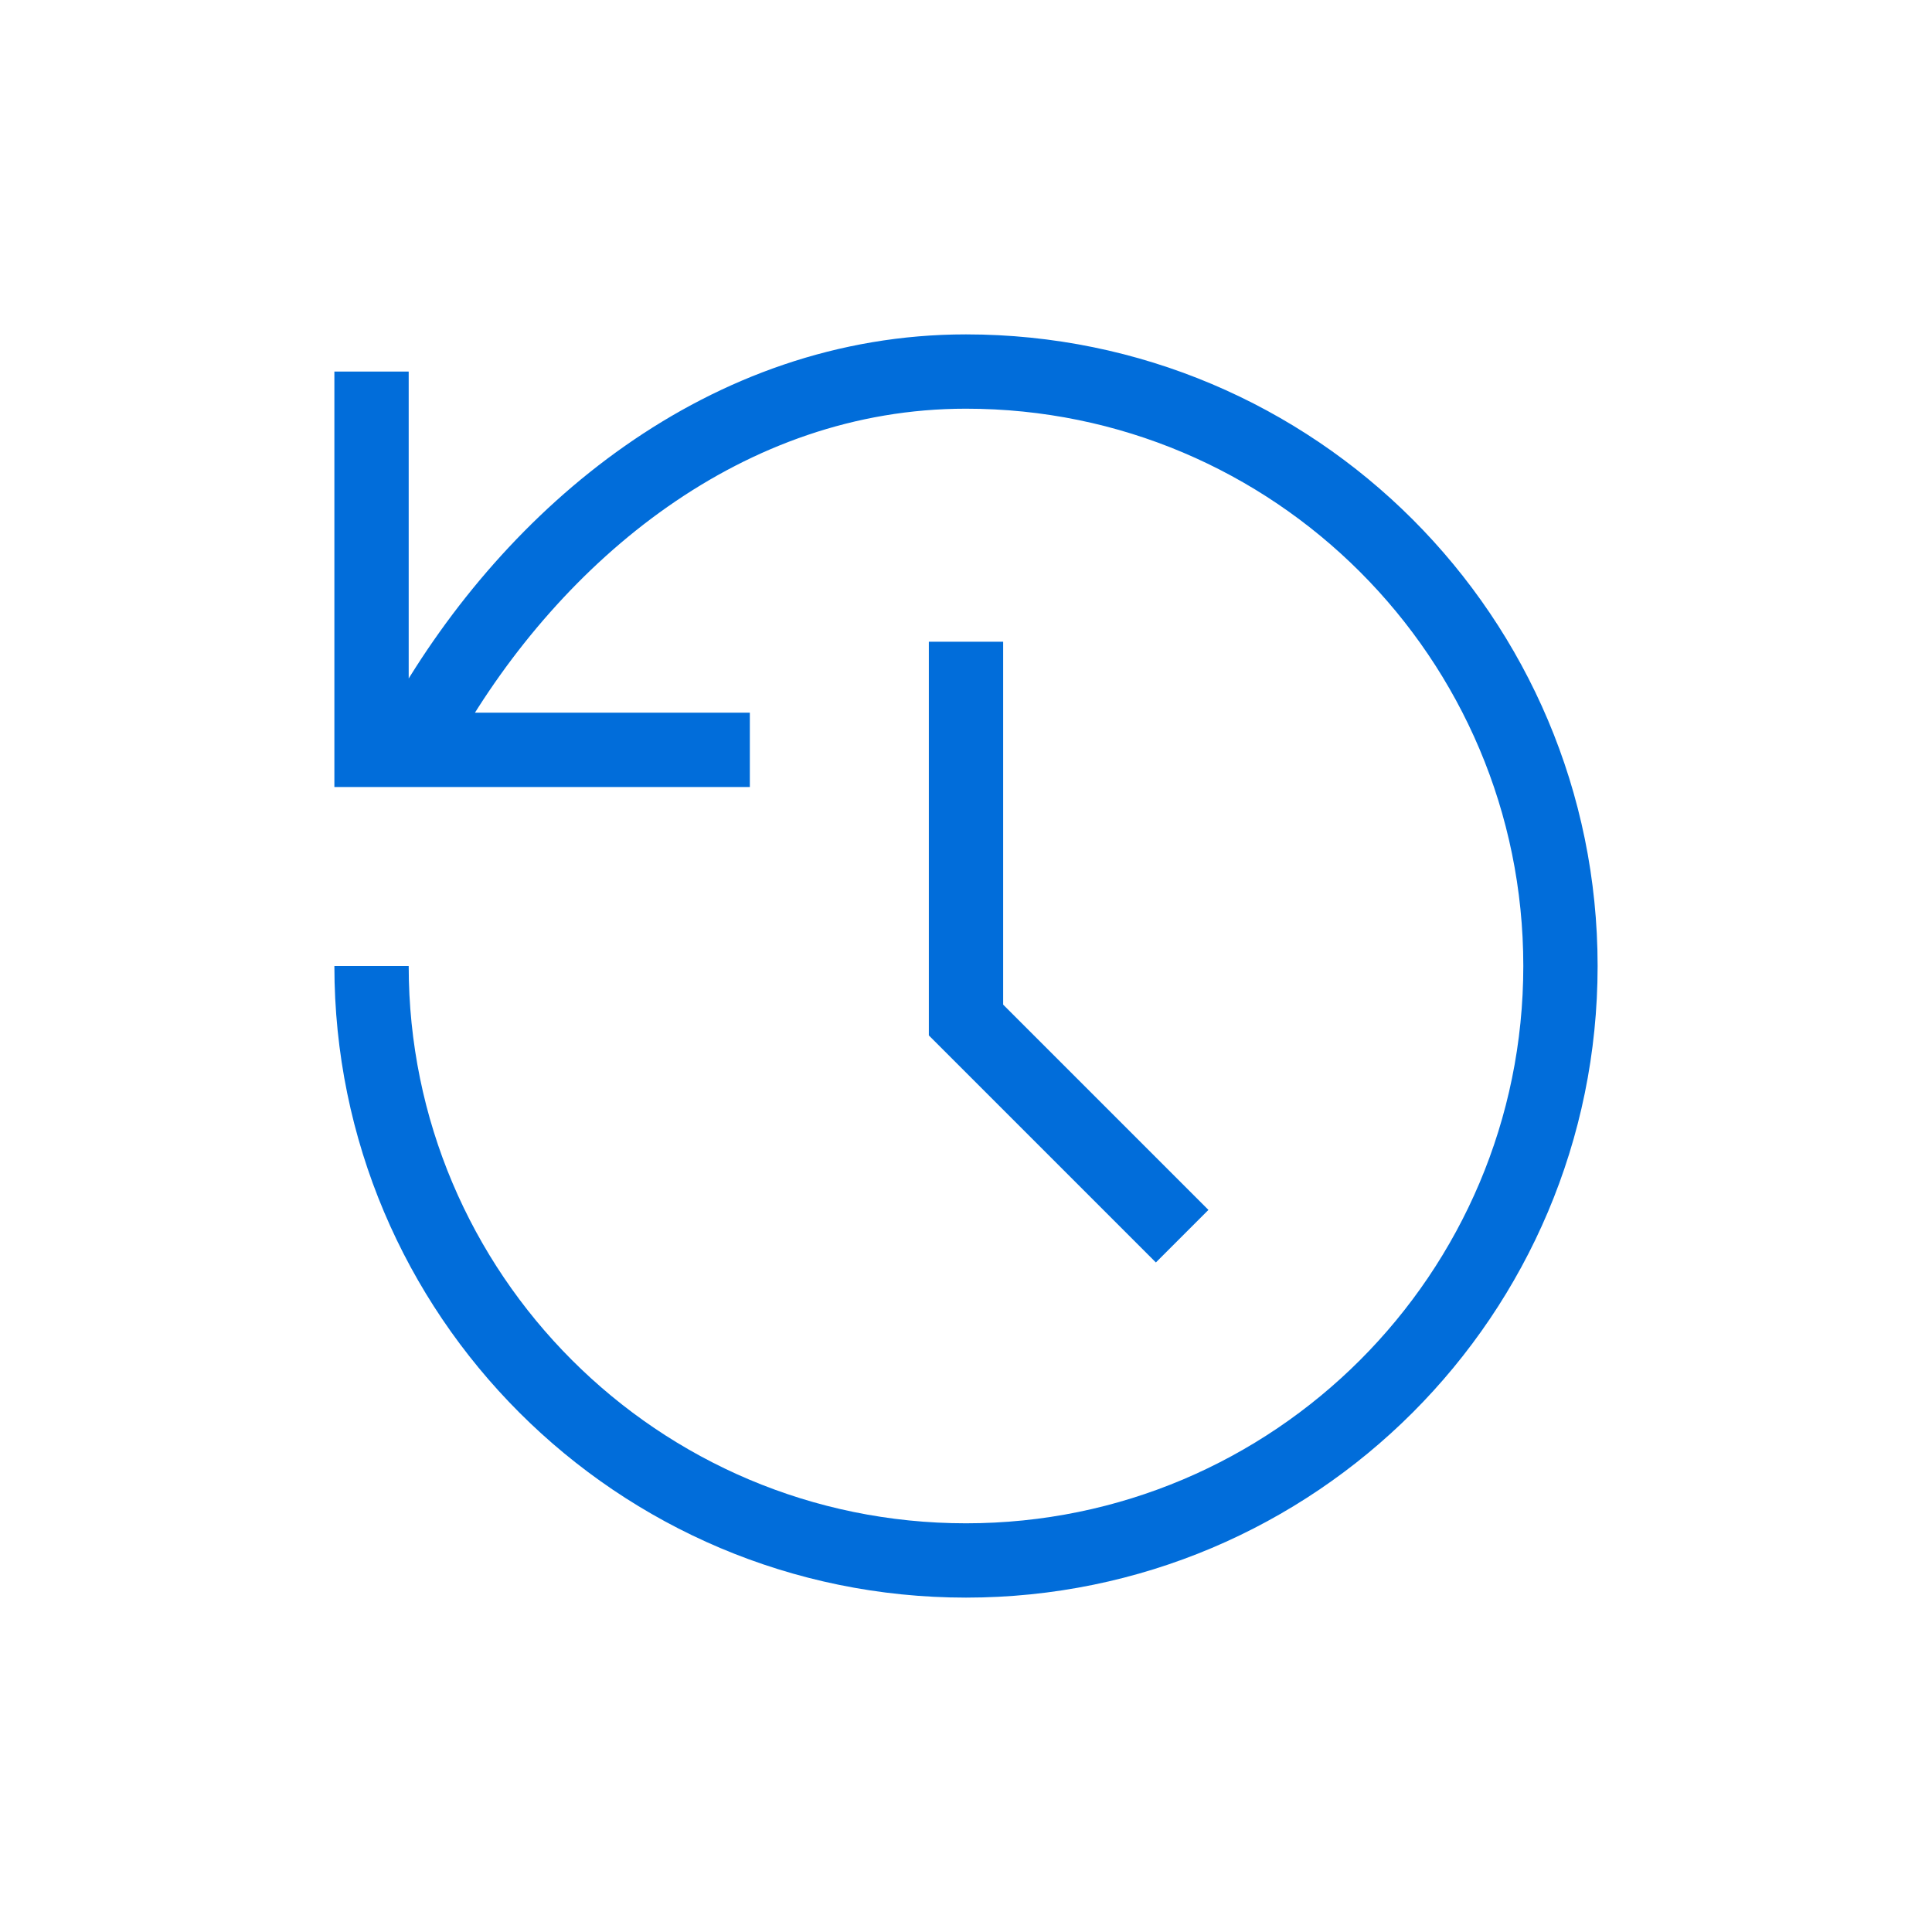<?xml version="1.0" encoding="UTF-8"?>
<svg width="19.5px" height="19.5px" viewBox="0 0 26 26" version="1.1" xmlns="http://www.w3.org/2000/svg" xmlns:xlink="http://www.w3.org/1999/xlink">
    <title>icon-6</title>
    <g id="Page-1" stroke="none" stroke-width="1" fill="none" fill-rule="evenodd">
        <g id="icon-6" stroke="#016DDA">
            <path d="M5,13 C5,17.418 8.582,21 13,21 C17.418,21 21,17.418 21,13 C21,8.582 17.418,5 13,5 C9.773,5 7.182,7.182 5.727,9.727 M5,5 L5,10.091 L10.091,10.091 M15.909,16.636 L13,13.727 L13,8.636" id="History"></path>
        </g>
    </g>
</svg>